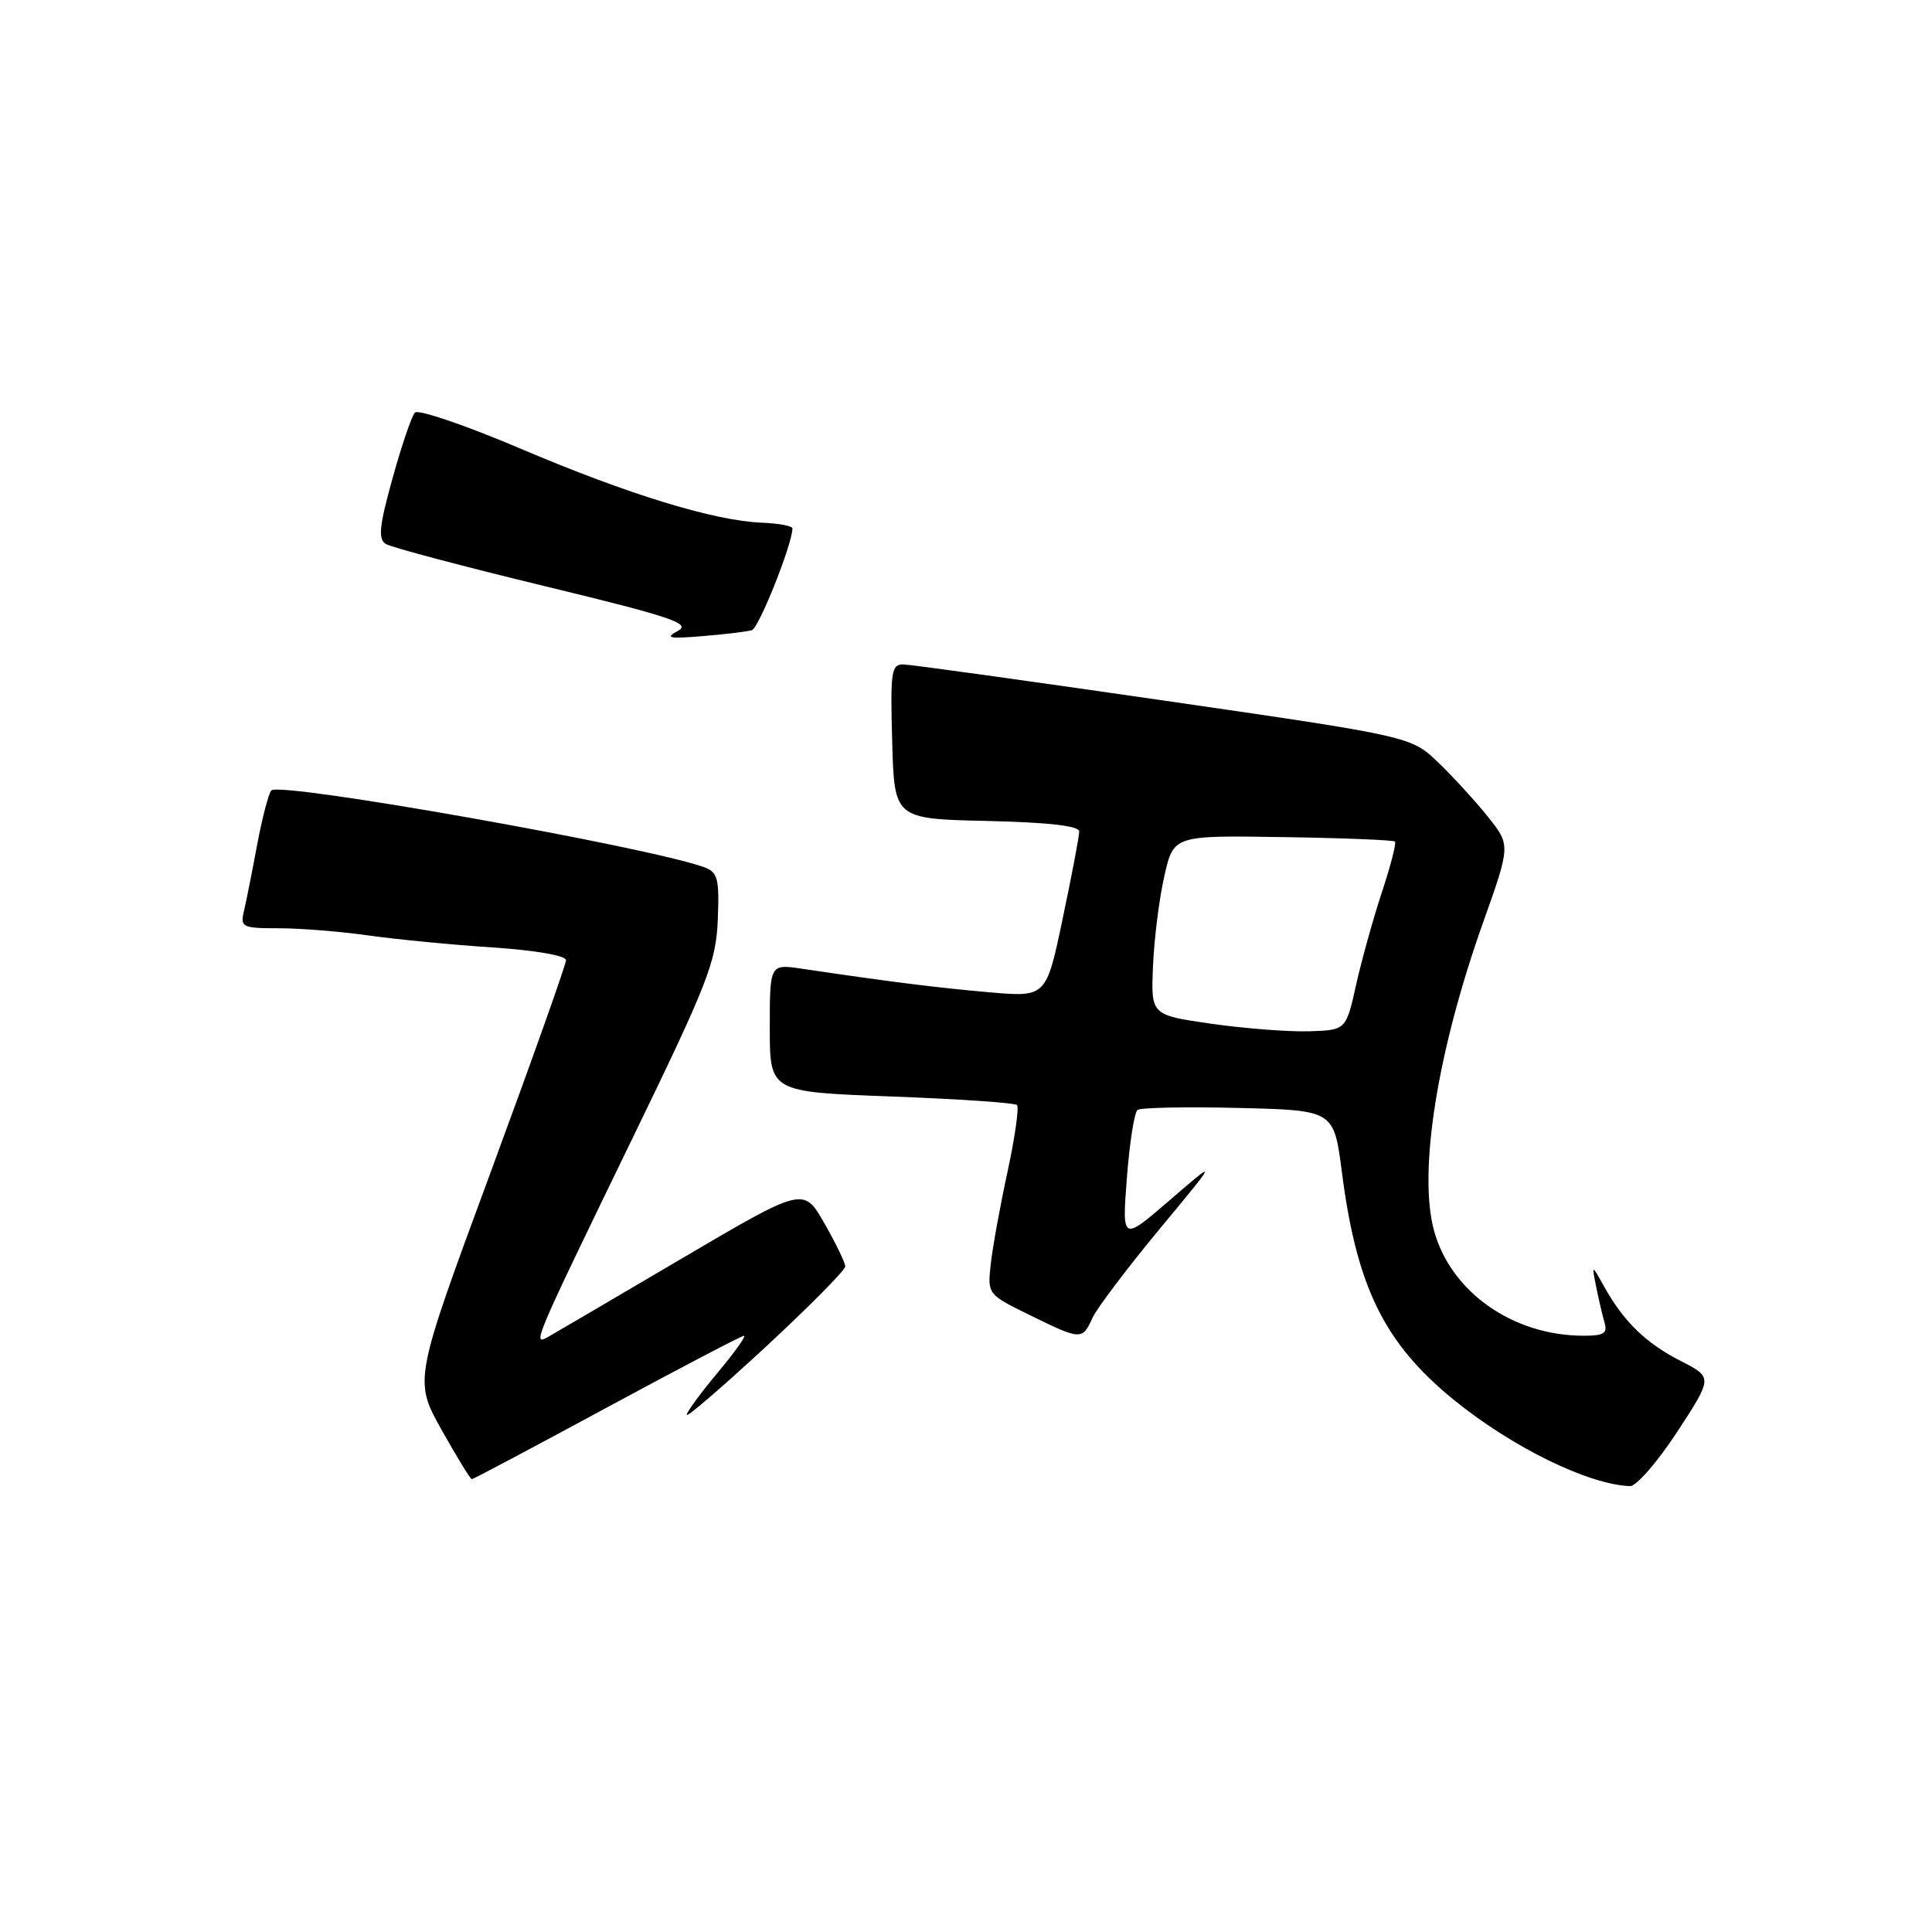 <?xml version="1.0" encoding="UTF-8" standalone="no"?>
<!DOCTYPE svg PUBLIC "-//W3C//DTD SVG 1.1//EN" "http://www.w3.org/Graphics/SVG/1.1/DTD/svg11.dtd" >
<svg xmlns="http://www.w3.org/2000/svg" xmlns:xlink="http://www.w3.org/1999/xlink" version="1.1" viewBox="0 0 256 256">
 <g >
 <path fill="currentColor"
d=" M 222.23 189.74 C 226.95 182.51 226.95 182.51 222.73 180.35 C 218.11 178.00 215.15 175.13 212.57 170.50 C 210.90 167.50 210.90 167.50 211.50 170.50 C 211.83 172.15 212.33 174.29 212.61 175.25 C 213.04 176.67 212.51 177.00 209.82 176.99 C 200.43 176.98 192.20 171.16 190.00 163.01 C 187.91 155.24 190.46 139.24 196.52 122.23 C 200.16 111.99 200.16 111.99 197.17 108.24 C 195.52 106.18 192.56 102.94 190.58 101.04 C 186.98 97.58 186.98 97.58 154.24 92.83 C 136.23 90.22 120.70 88.06 119.72 88.04 C 118.10 88.00 117.96 88.96 118.22 98.25 C 118.50 108.50 118.50 108.50 130.75 108.78 C 138.96 108.97 143.00 109.43 143.00 110.18 C 143.00 110.80 142.02 115.99 140.81 121.72 C 138.63 132.14 138.63 132.14 131.06 131.48 C 124.18 130.88 118.19 130.13 106.25 128.36 C 102.00 127.73 102.00 127.73 102.00 136.21 C 102.00 144.69 102.00 144.69 118.11 145.29 C 126.97 145.62 134.46 146.13 134.76 146.42 C 135.05 146.72 134.49 150.68 133.51 155.23 C 132.52 159.78 131.52 165.30 131.28 167.50 C 130.84 171.49 130.85 171.51 136.44 174.25 C 143.24 177.59 143.41 177.60 144.75 174.64 C 145.35 173.34 149.34 168.06 153.62 162.89 C 161.41 153.50 161.41 153.50 155.04 158.99 C 148.67 164.49 148.67 164.49 149.32 156.06 C 149.67 151.43 150.31 147.38 150.73 147.07 C 151.15 146.76 157.18 146.64 164.12 146.81 C 176.75 147.11 176.75 147.11 177.81 155.33 C 179.77 170.56 183.42 177.97 192.63 185.48 C 200.36 191.77 210.49 196.73 216.00 196.92 C 216.82 196.94 219.63 193.71 222.23 189.74 Z  M 80.42 186.50 C 90.08 181.28 98.25 177.00 98.58 177.00 C 98.91 177.00 97.34 179.20 95.09 181.89 C 92.84 184.58 91.00 187.09 91.00 187.47 C 91.00 187.85 95.72 183.78 101.50 178.43 C 107.28 173.07 112.00 168.30 112.00 167.81 C 112.00 167.33 110.76 164.76 109.24 162.10 C 106.48 157.27 106.48 157.27 90.49 166.67 C 81.70 171.85 73.72 176.52 72.76 177.07 C 70.45 178.39 70.48 178.31 83.83 150.78 C 93.81 130.23 94.88 127.48 95.11 121.87 C 95.33 116.43 95.11 115.59 93.33 114.92 C 86.09 112.25 37.02 103.53 35.95 104.74 C 35.58 105.16 34.73 108.42 34.06 112.00 C 33.40 115.58 32.61 119.51 32.32 120.75 C 31.82 122.86 32.10 123.00 36.95 123.00 C 39.79 123.00 45.13 123.43 48.81 123.95 C 52.49 124.47 59.89 125.19 65.25 125.54 C 70.94 125.92 75.00 126.62 75.00 127.23 C 75.00 127.80 70.46 140.56 64.92 155.58 C 54.84 182.88 54.84 182.88 58.50 189.44 C 60.52 193.05 62.33 196.00 62.52 196.00 C 62.71 196.00 70.77 191.72 80.42 186.50 Z  M 99.63 83.50 C 100.56 83.22 105.00 72.07 105.00 70.02 C 105.00 69.69 103.19 69.35 100.97 69.26 C 94.62 69.01 83.21 65.51 68.93 59.43 C 61.69 56.35 55.41 54.21 54.98 54.67 C 54.55 55.12 53.21 59.05 52.01 63.39 C 50.25 69.71 50.08 71.43 51.12 72.08 C 51.84 72.52 61.32 75.04 72.19 77.67 C 89.04 81.75 91.63 82.63 89.82 83.60 C 88.06 84.54 88.63 84.66 93.10 84.29 C 96.07 84.05 99.01 83.69 99.63 83.50 Z  M 160.50 135.65 C 152.50 134.50 152.50 134.50 152.78 128.00 C 152.93 124.42 153.60 119.07 154.28 116.10 C 155.50 110.69 155.50 110.69 169.99 110.92 C 177.96 111.04 184.64 111.31 184.84 111.51 C 185.04 111.71 184.27 114.71 183.12 118.19 C 181.97 121.66 180.43 127.20 179.69 130.50 C 178.35 136.50 178.35 136.50 173.43 136.65 C 170.72 136.73 164.90 136.28 160.50 135.65 Z "/>
</g>
</svg>